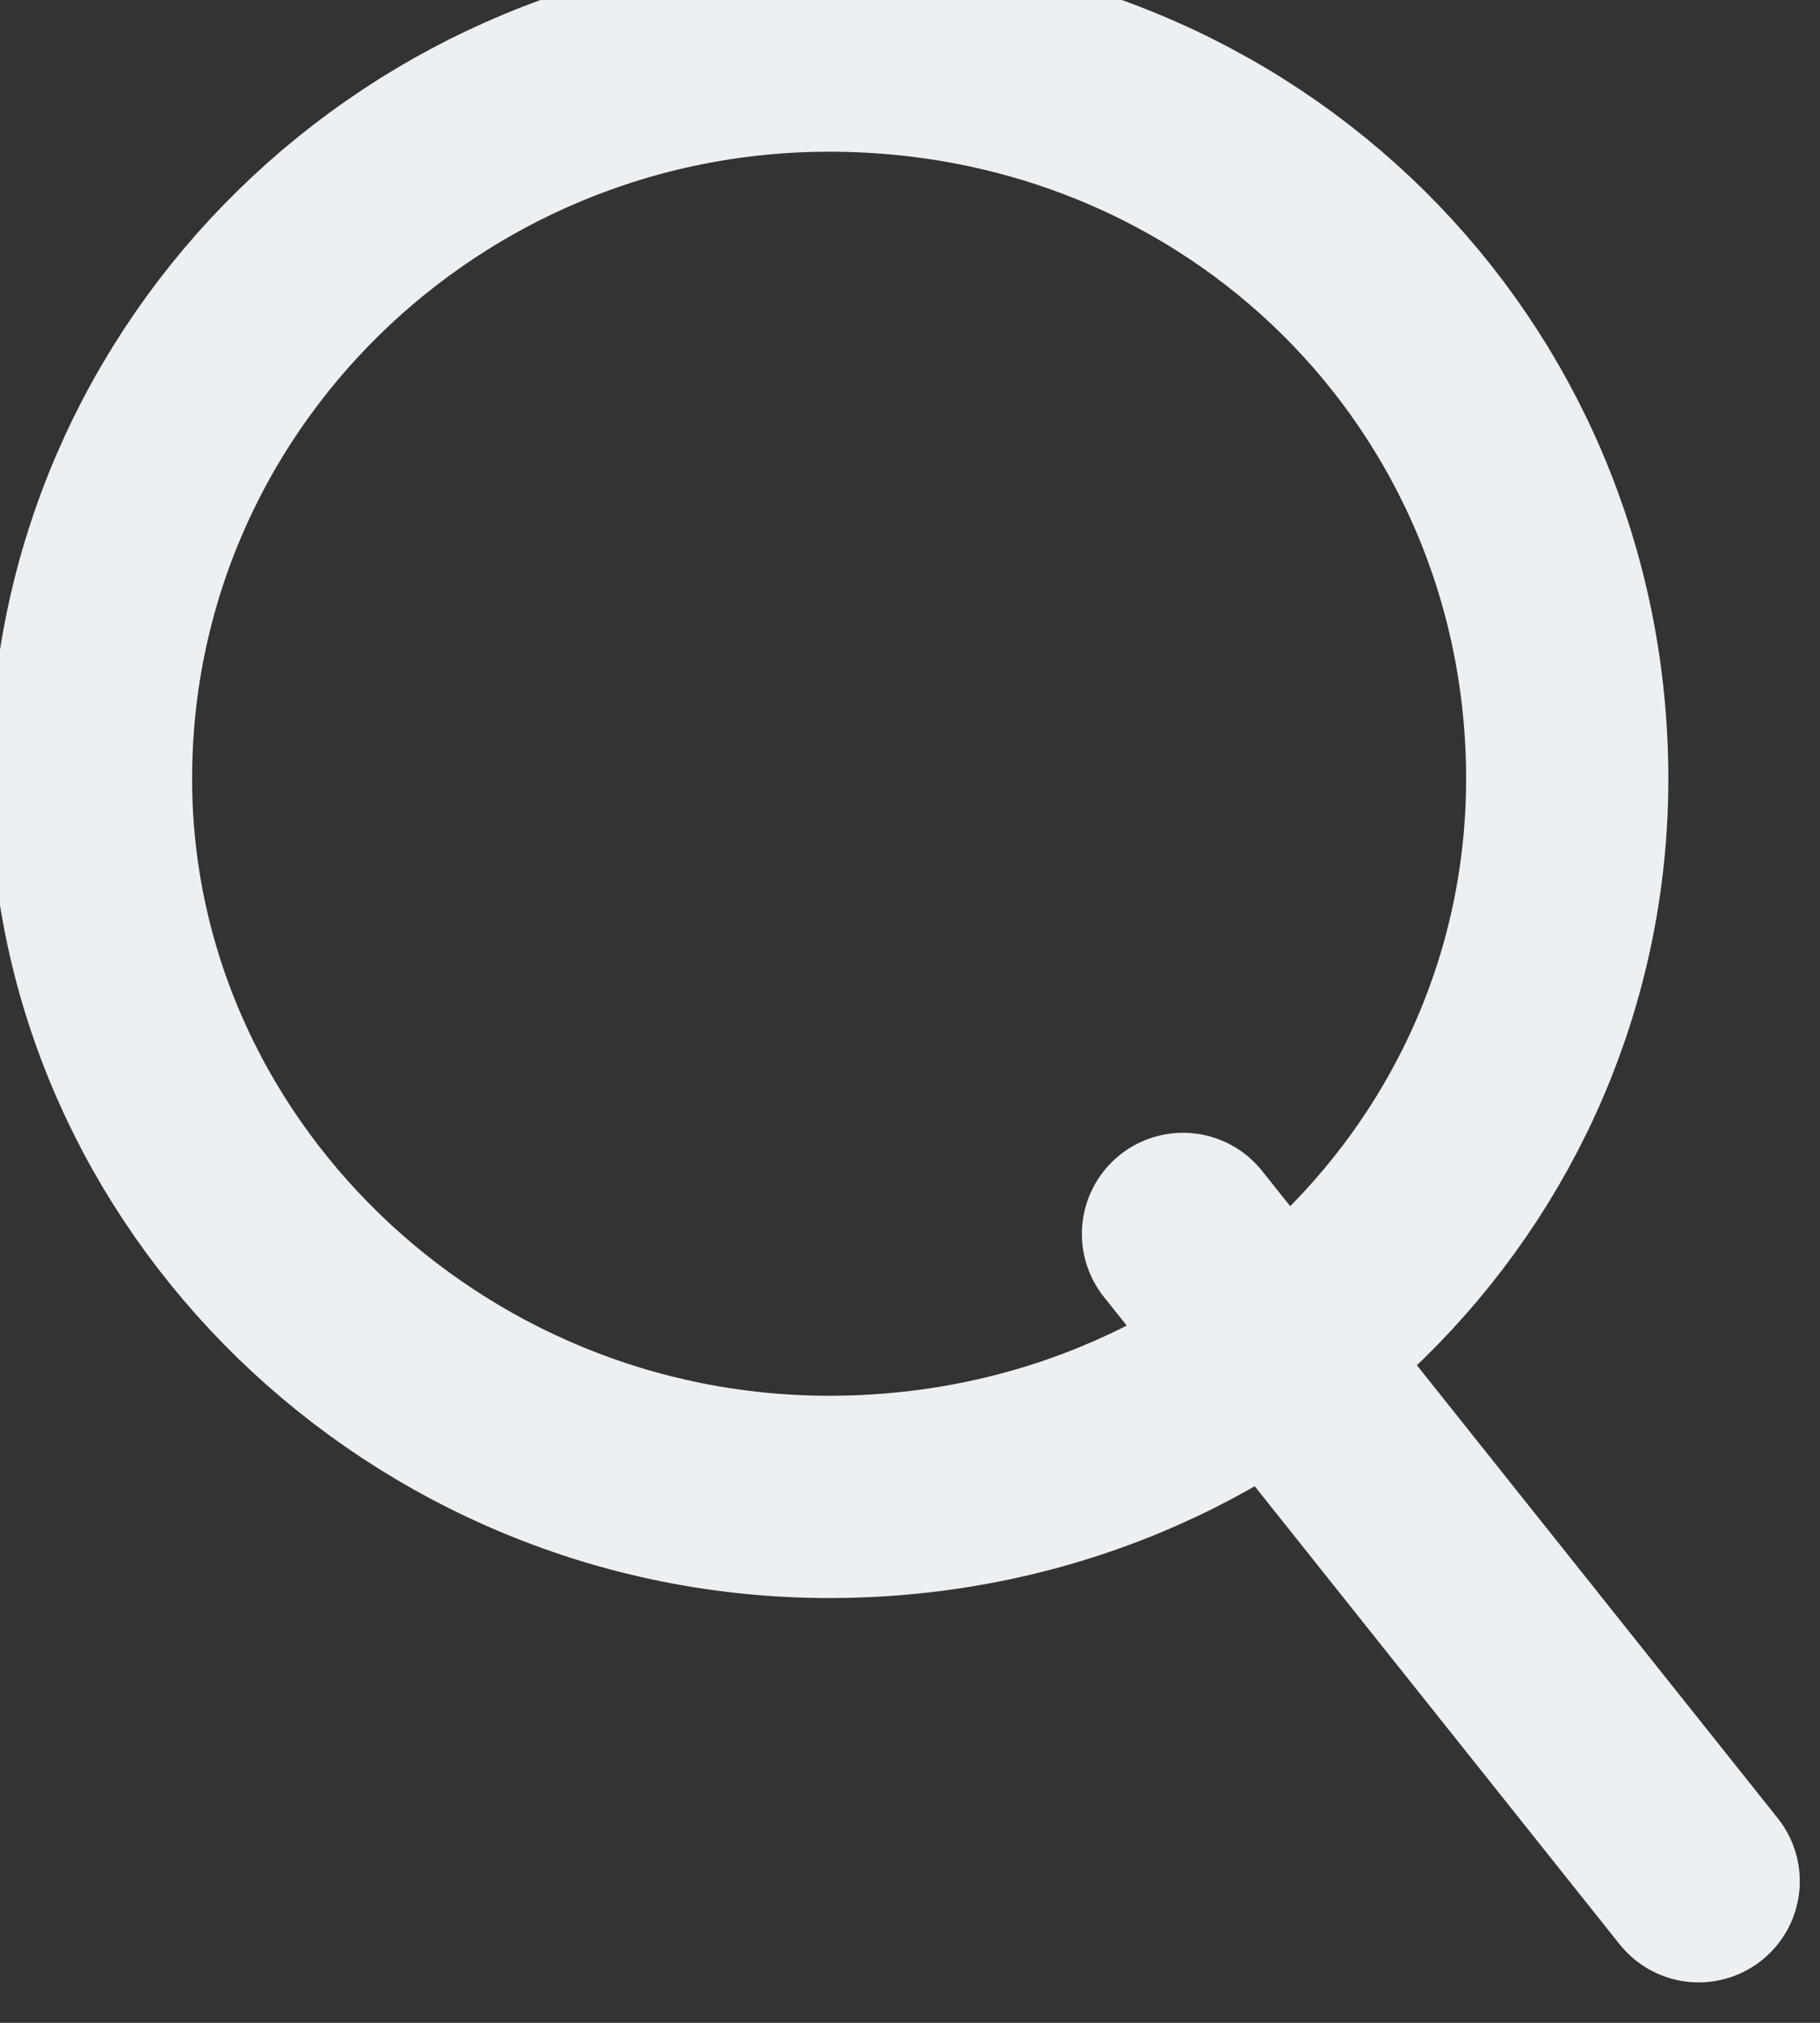 <svg version="1.2" xmlns="http://www.w3.org/2000/svg" viewBox="0 0 18 20" width="18" height="20">
	<rect x="0" y="0" width="18" height="20" fill="#333333" stroke="none"/>
	<title>ico_search</title>
	<style>
		.s0 { fill: none;stroke: #edf0f2;stroke-linecap: round;stroke-miterlimit:100;stroke-width: 2 } 
	</style>
	<g id="ico_search">
		<path id="Layer" class="s0" d="m11.7 12.2l5.1 6.4"/>
		<path id="Ellipse 4" class="s0" d="m8.2 14.8c-4 0-7.3-3.2-7.3-7.1 0-4 3.3-7.2 7.3-7.2 4.1 0 7.3 3.2 7.3 7.2 0 3.9-3.2 7.1-7.3 7.1z"/>
	</g>
</svg>